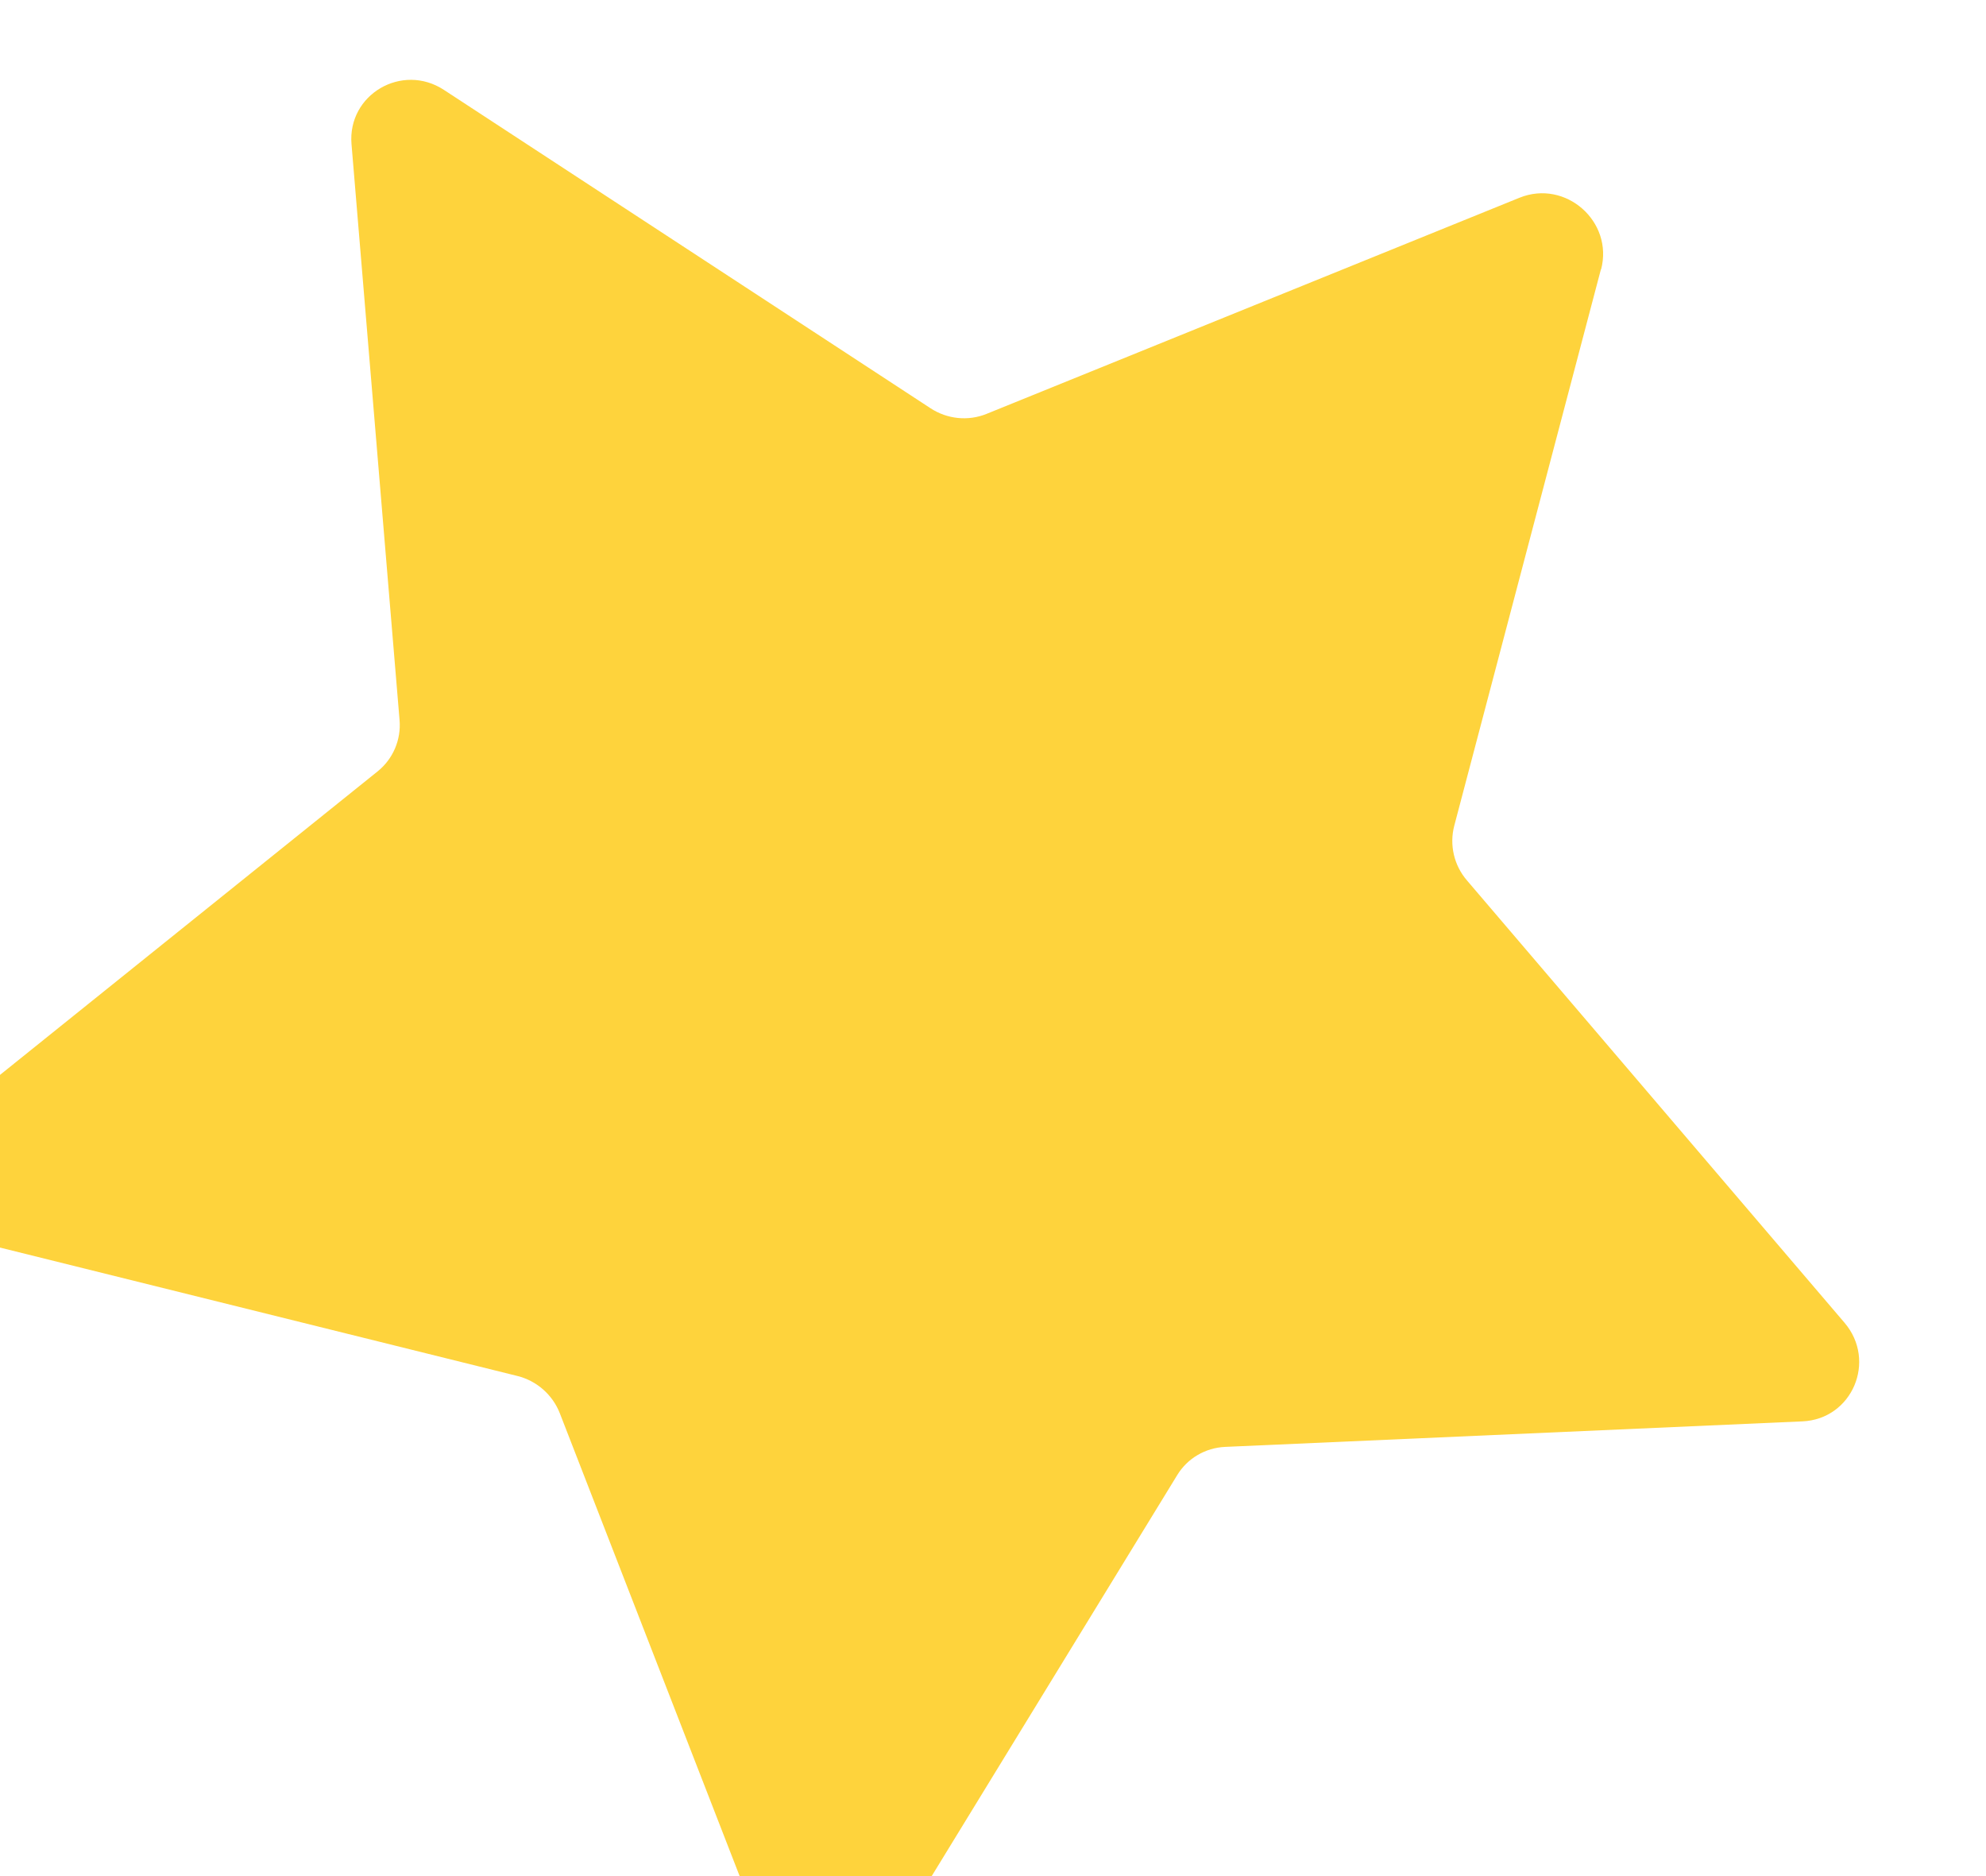 <svg width="72" height="68" viewBox="0 0 72 68" fill="none" xmlns="http://www.w3.org/2000/svg" xmlns:xlink="http://www.w3.org/1999/xlink">
<path d="M37.128,0.389L46.46,19.041C46.781,19.679 47.397,20.124 48.114,20.224L68.98,23.216C70.781,23.475 71.501,25.657 70.197,26.909L55.099,41.428C54.582,41.925 54.345,42.643 54.469,43.345L58.034,63.844C58.34,65.613 56.458,66.964 54.848,66.129L36.185,56.449C35.546,56.119 34.78,56.119 34.141,56.449L15.478,66.129C13.868,66.964 11.986,65.616 12.292,63.844L15.857,43.345C15.978,42.643 15.744,41.925 15.227,41.428L0.129,26.909C-1.175,25.657 -0.455,23.473 1.346,23.216L22.212,20.224C22.926,20.121 23.545,19.679 23.866,19.041L33.198,0.389C34.005,-1.219 36.332,-1.219 37.136,0.389L37.128,0.389Z" transform="rotate(41.349 35.163 32.783)" fill="#FED33C"/>
</svg>
